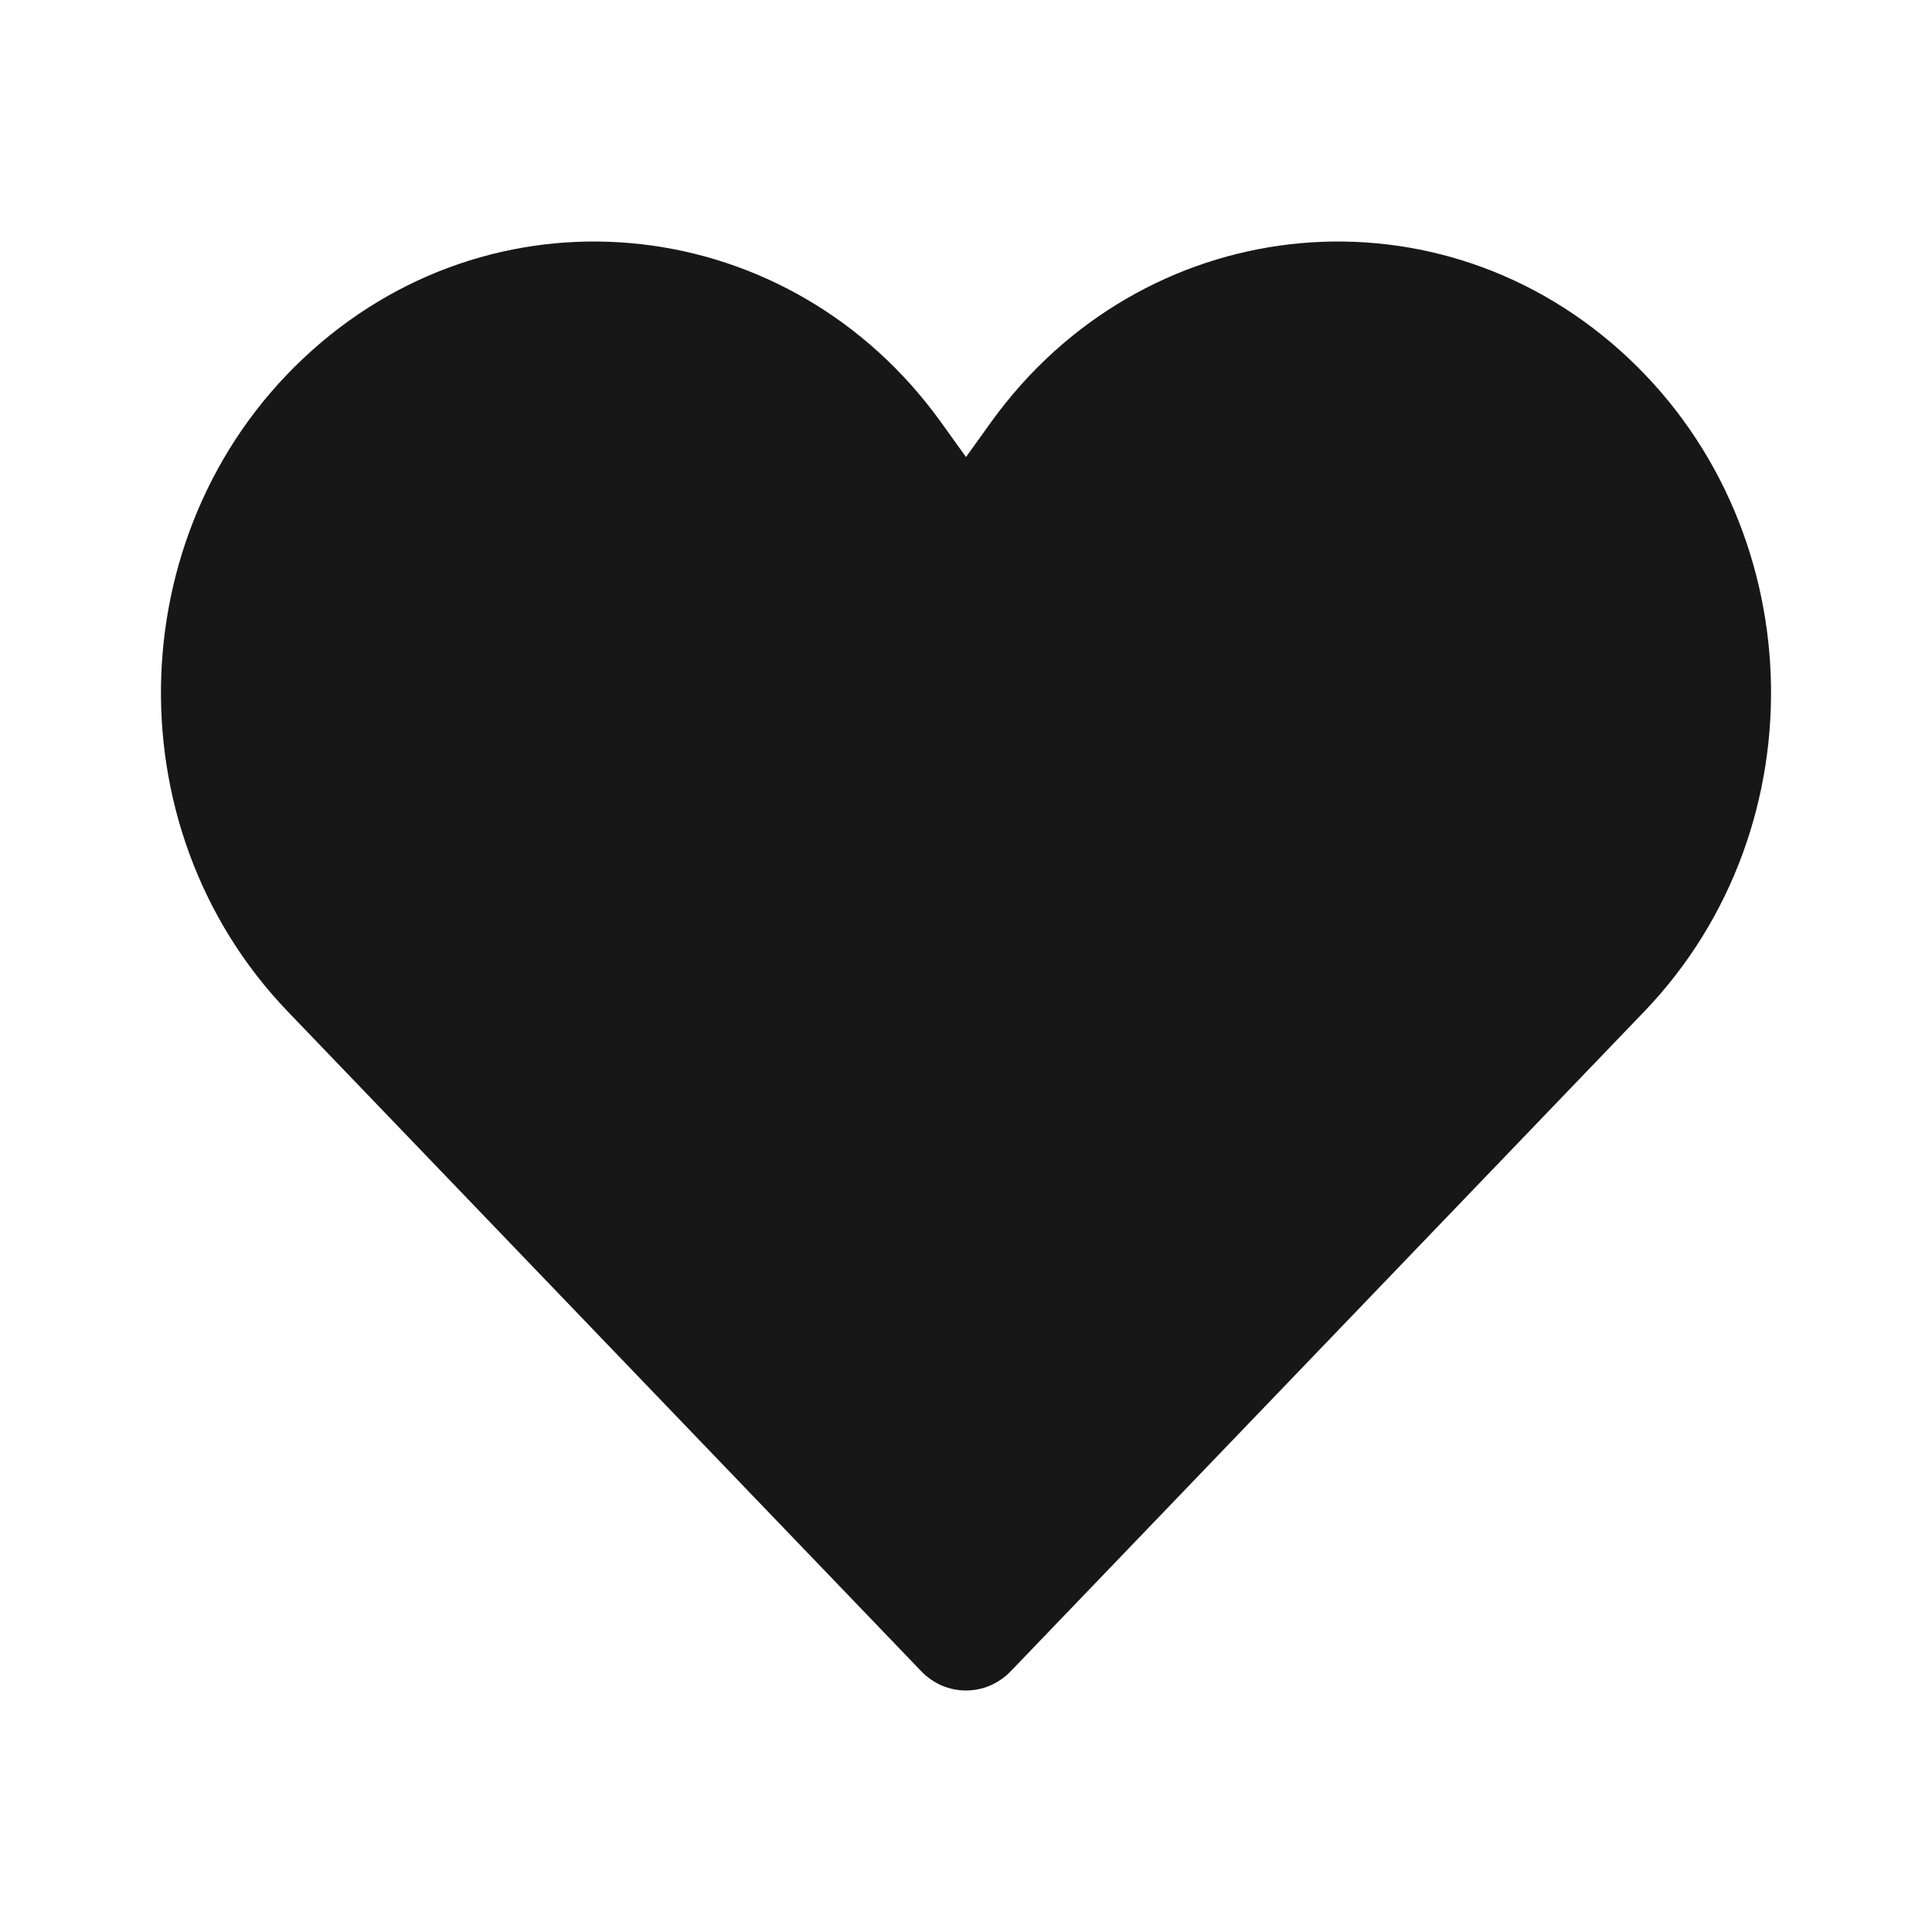 <svg width="16" height="16" viewBox="0 0 16 16" fill="none" xmlns="http://www.w3.org/2000/svg">
<path d="M7.63 13.841L2.384 8.378C0.906 6.839 0.999 4.316 2.586 2.9C4.16 1.495 6.547 1.767 7.791 3.494L8 3.785L8.209 3.494C9.453 1.767 11.84 1.495 13.414 2.9C15.001 4.316 15.094 6.839 13.616 8.378L8.37 13.841C8.165 14.053 7.834 14.053 7.63 13.841Z" fill="#171717"/>
</svg>

